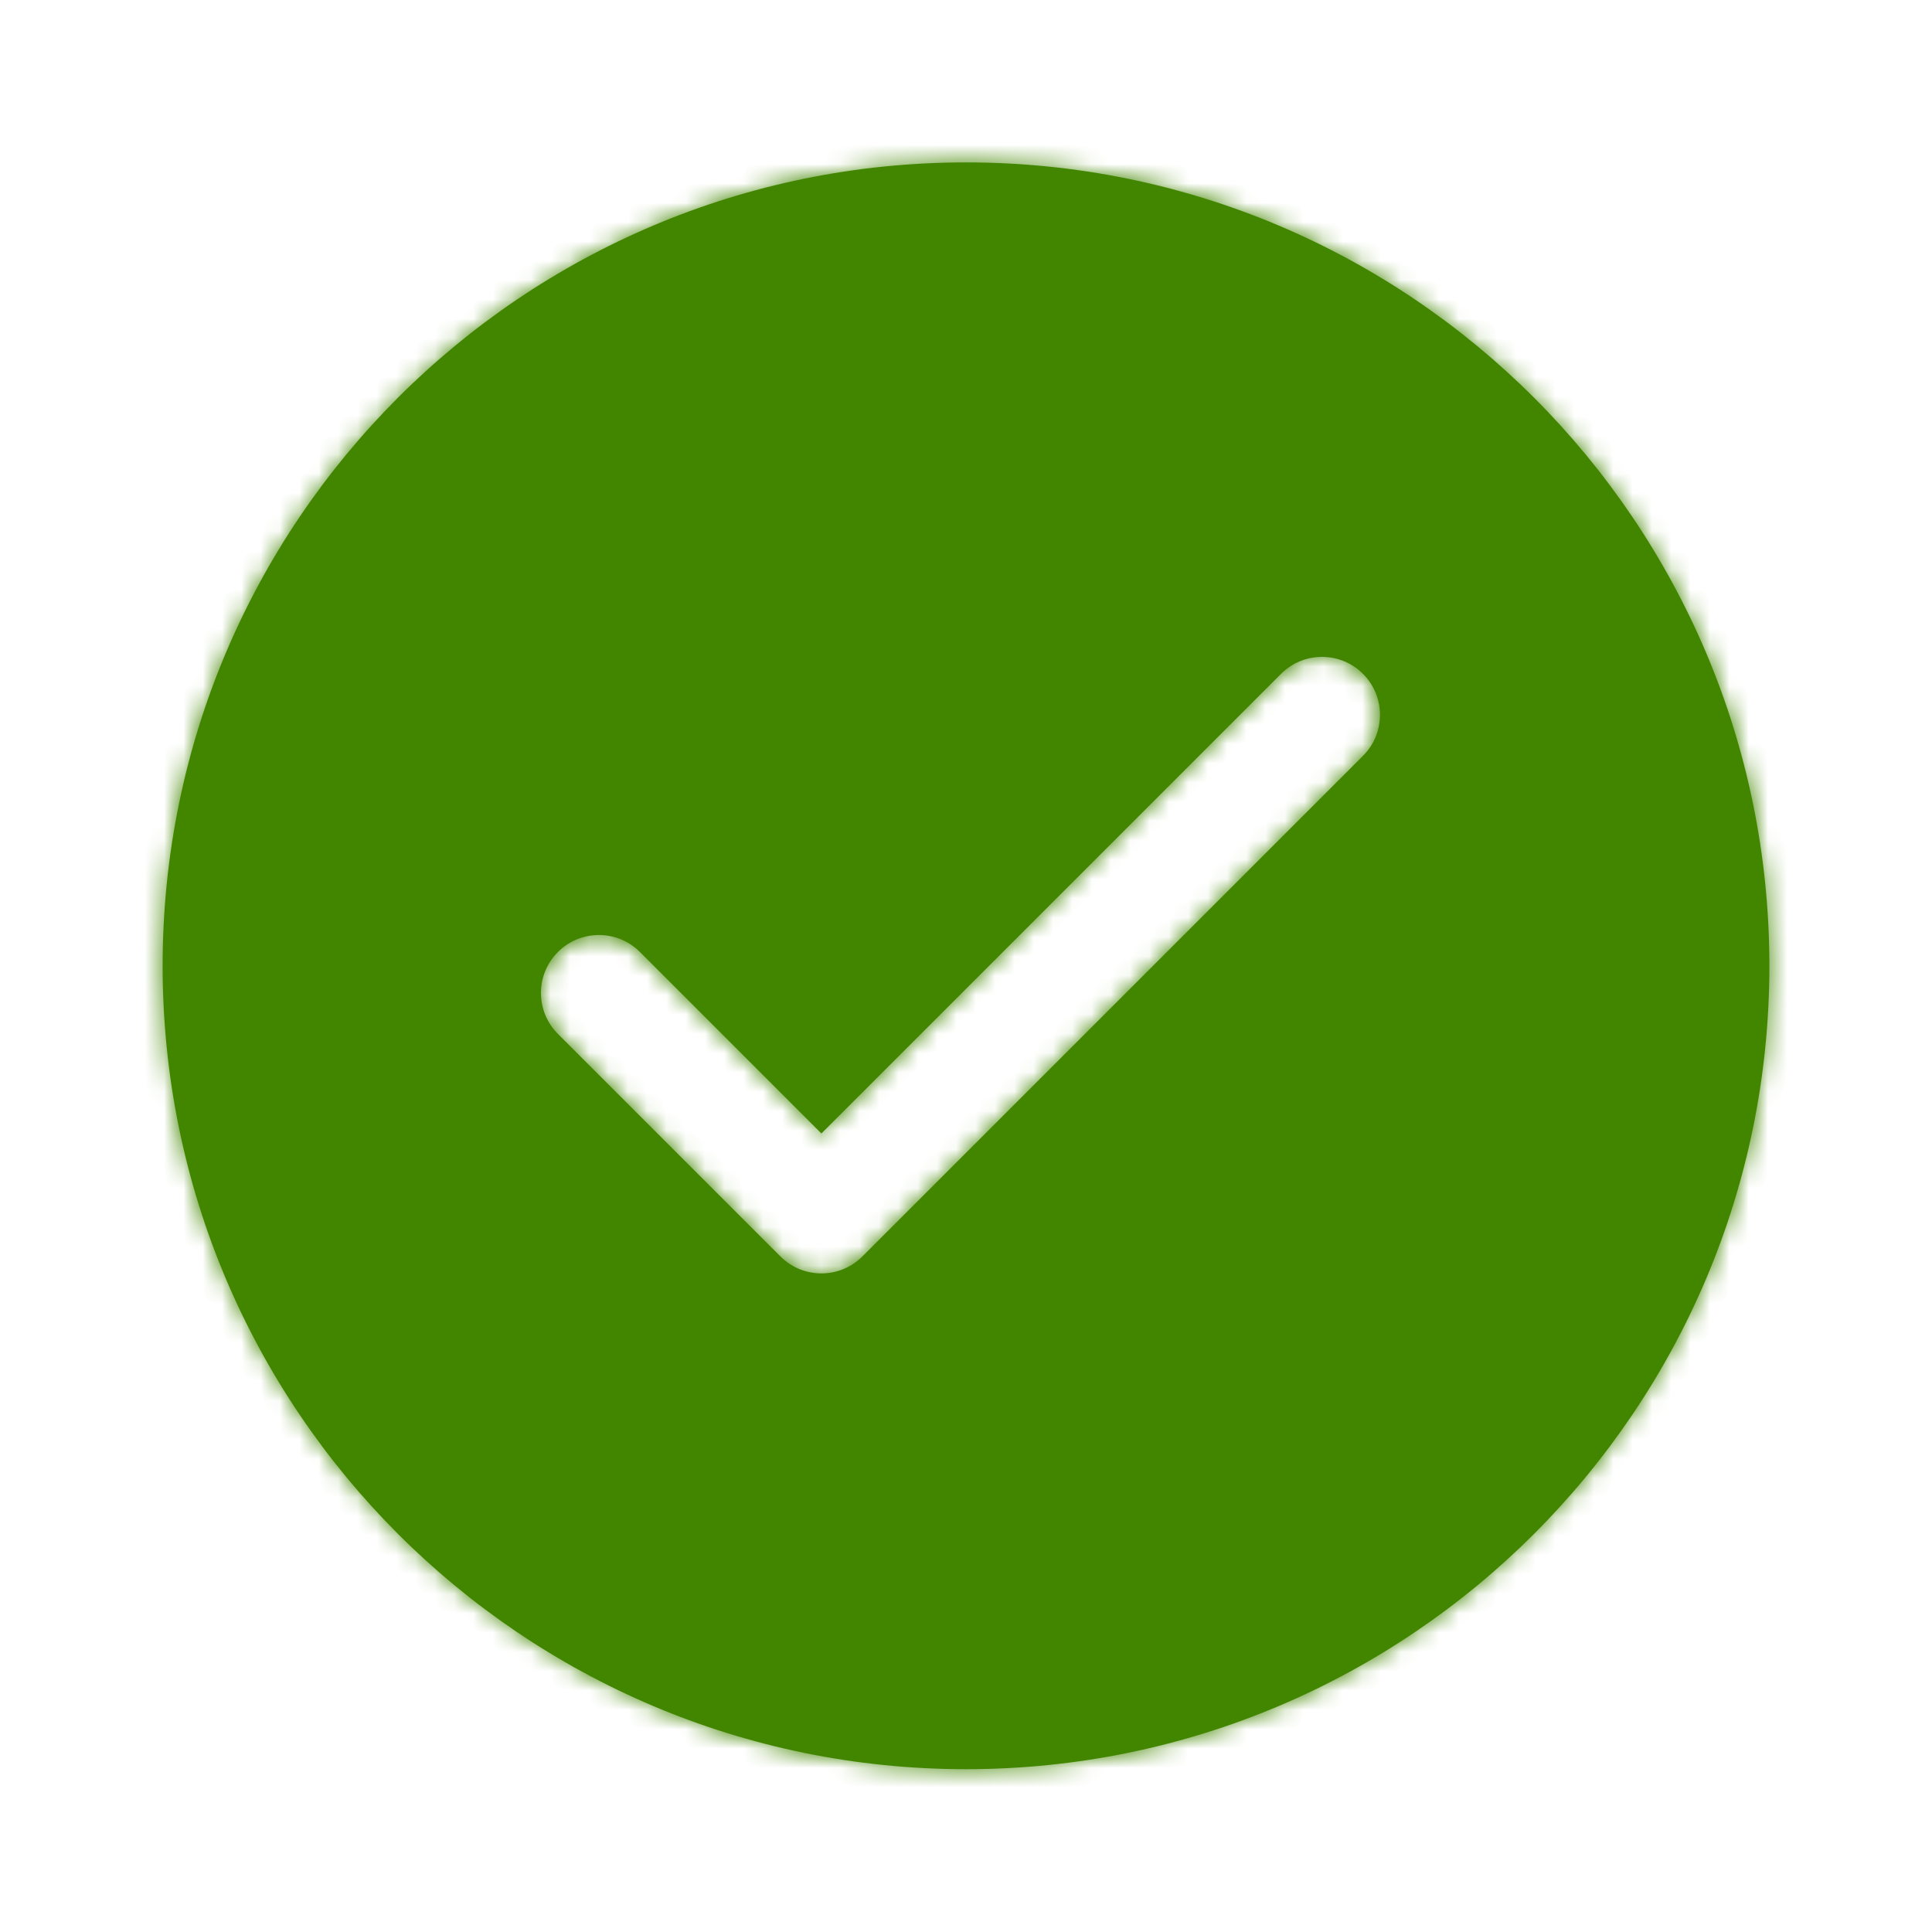 <?xml version="1.0" encoding="UTF-8"?>
<svg width="100px" height="100px" viewBox="0 0 100 100" version="1.1" xmlns="http://www.w3.org/2000/svg" xmlns:xlink="http://www.w3.org/1999/xlink">
    <title>Icons/Status/success-circle/Solid colour mask</title>
    <defs>
        <path d="M50,8.406 C72.966,8.406 91.583,27.024 91.583,49.99 C91.583,72.955 72.966,91.573 50,91.573 C27.034,91.573 8.417,72.955 8.417,49.99 C8.417,27.024 27.034,8.406 50,8.406 Z M66.306,34.879 L42.516,58.669 L33.121,49.274 C31.95,48.103 30.05,48.103 28.879,49.274 C27.707,50.446 27.707,52.345 28.879,53.517 L40.395,65.033 C41.566,66.204 43.466,66.204 44.637,65.033 L70.549,39.121 C71.72,37.95 71.72,36.05 70.549,34.879 C69.377,33.707 67.478,33.707 66.306,34.879 Z" id="path-1"></path>
    </defs>
    <g id="Icons/Status/success-circle/Solid-colour-mask" stroke="none" stroke-width="1" fill="none" fill-rule="evenodd">
        <mask id="mask-2" fill="white">
            <use xlink:href="#path-1"></use>
        </mask>
        <use id="Mask" fill="#428600" fill-rule="nonzero" xlink:href="#path-1"></use>
        <g id="Group" mask="url(#mask-2)" fill="#428600">
            <g id="COLOUR-MASK">
                <rect id="Rectangle" x="0" y="0" width="100" height="100"></rect>
            </g>
        </g>
        <rect id="Rectangle" mask="url(#mask-2)" x="0" y="0" width="100" height="100"></rect>
    </g>
</svg>